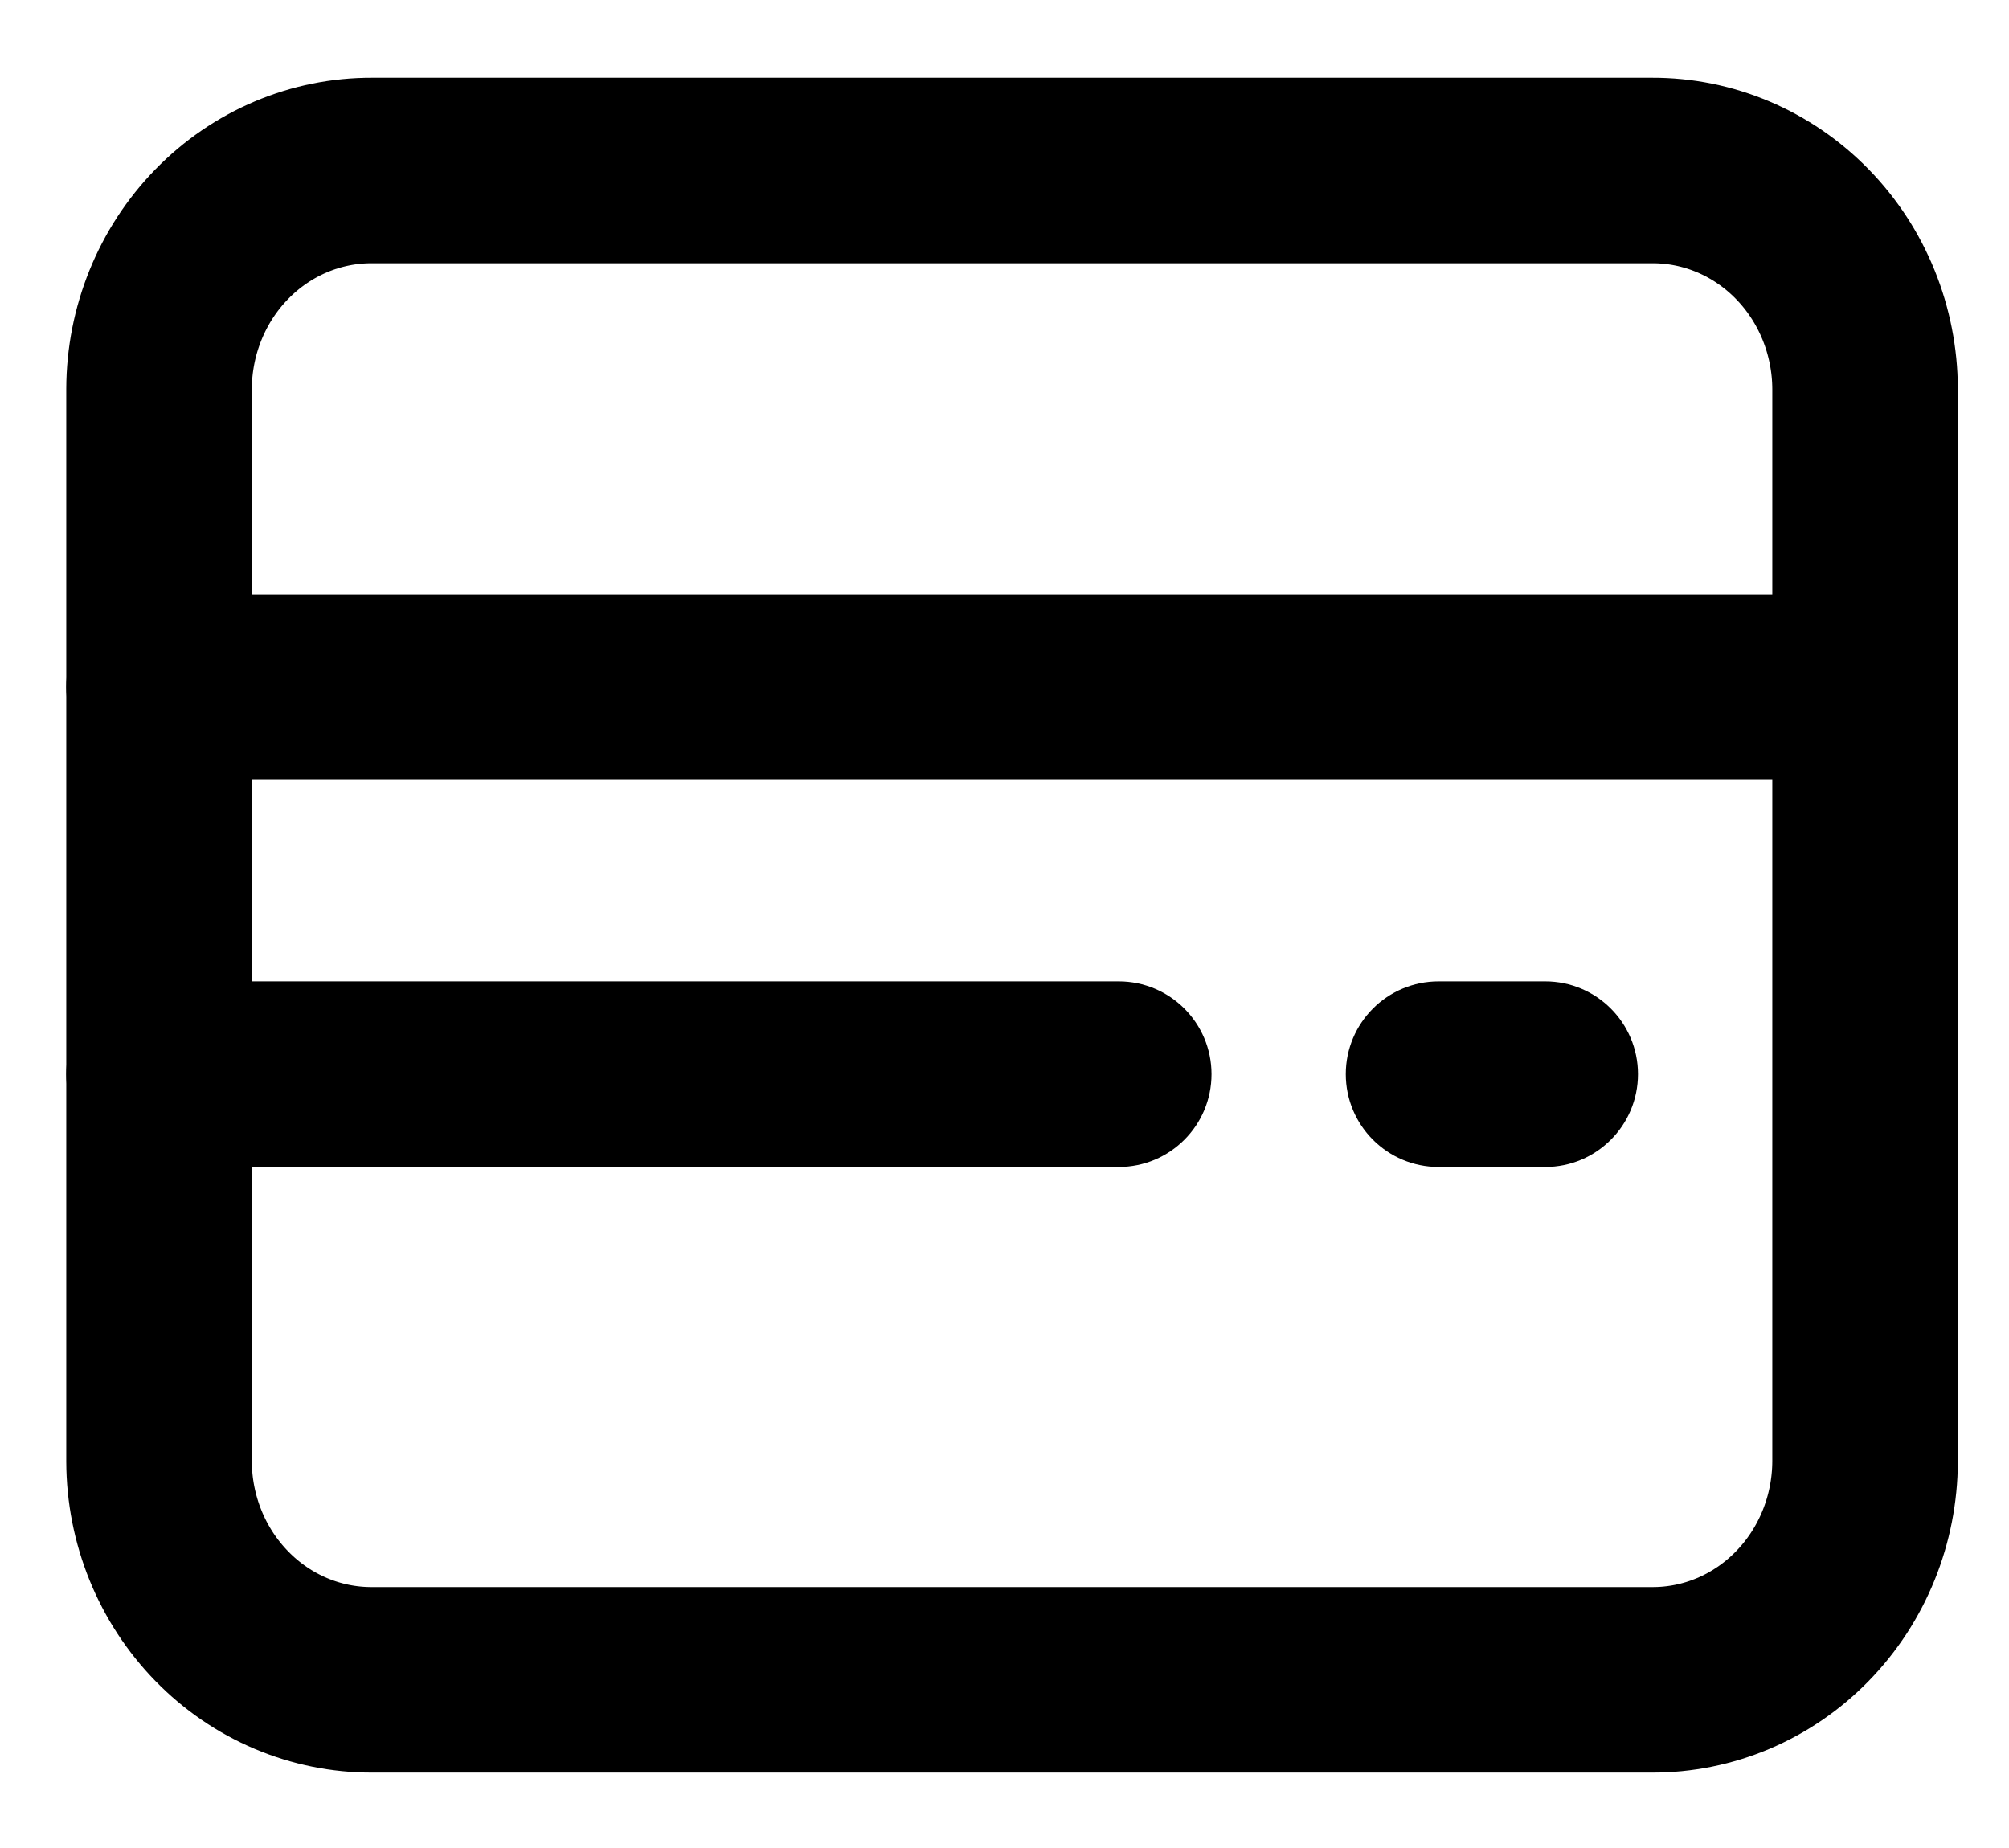 <svg width="25" height="23" viewBox="0 0 25 23" fill="none" xmlns="http://www.w3.org/2000/svg">
<path fill-rule="evenodd" clip-rule="evenodd" d="M1.979 4.841V18.188C1.981 18.912 2.262 19.605 2.76 20.115C3.257 20.625 3.931 20.91 4.632 20.907H20.556C21.257 20.91 21.931 20.625 22.428 20.115C22.926 19.605 23.207 18.912 23.209 18.188V4.841C23.207 4.118 22.926 3.424 22.428 2.914C21.931 2.404 21.257 2.119 20.556 2.122H4.632C3.931 2.119 3.257 2.404 2.76 2.914C2.262 3.424 1.981 4.118 1.979 4.841Z" stroke="black" stroke-width="2.309" stroke-linecap="round" stroke-linejoin="round"/>
<path d="M23.209 9.705C23.847 9.705 24.364 9.188 24.364 8.55C24.364 7.912 23.847 7.396 23.209 7.396V9.705ZM1.979 7.396C1.341 7.396 0.824 7.912 0.824 8.55C0.824 9.188 1.341 9.705 1.979 9.705V7.396ZM13.921 14.524C14.559 14.524 15.076 14.007 15.076 13.369C15.076 12.731 14.559 12.214 13.921 12.214V14.524ZM1.979 12.214C1.341 12.214 0.824 12.731 0.824 13.369C0.824 14.007 1.341 14.524 1.979 14.524V12.214ZM19.229 14.524C19.866 14.524 20.383 14.007 20.383 13.369C20.383 12.731 19.866 12.214 19.229 12.214V14.524ZM17.902 12.214C17.264 12.214 16.747 12.731 16.747 13.369C16.747 14.007 17.264 14.524 17.902 14.524V12.214ZM23.209 7.396H1.979V9.705H23.209V7.396ZM13.921 12.214H1.979V14.524H13.921V12.214ZM19.229 12.214H17.902V14.524H19.229V12.214Z" fill="black"/>
</svg>
